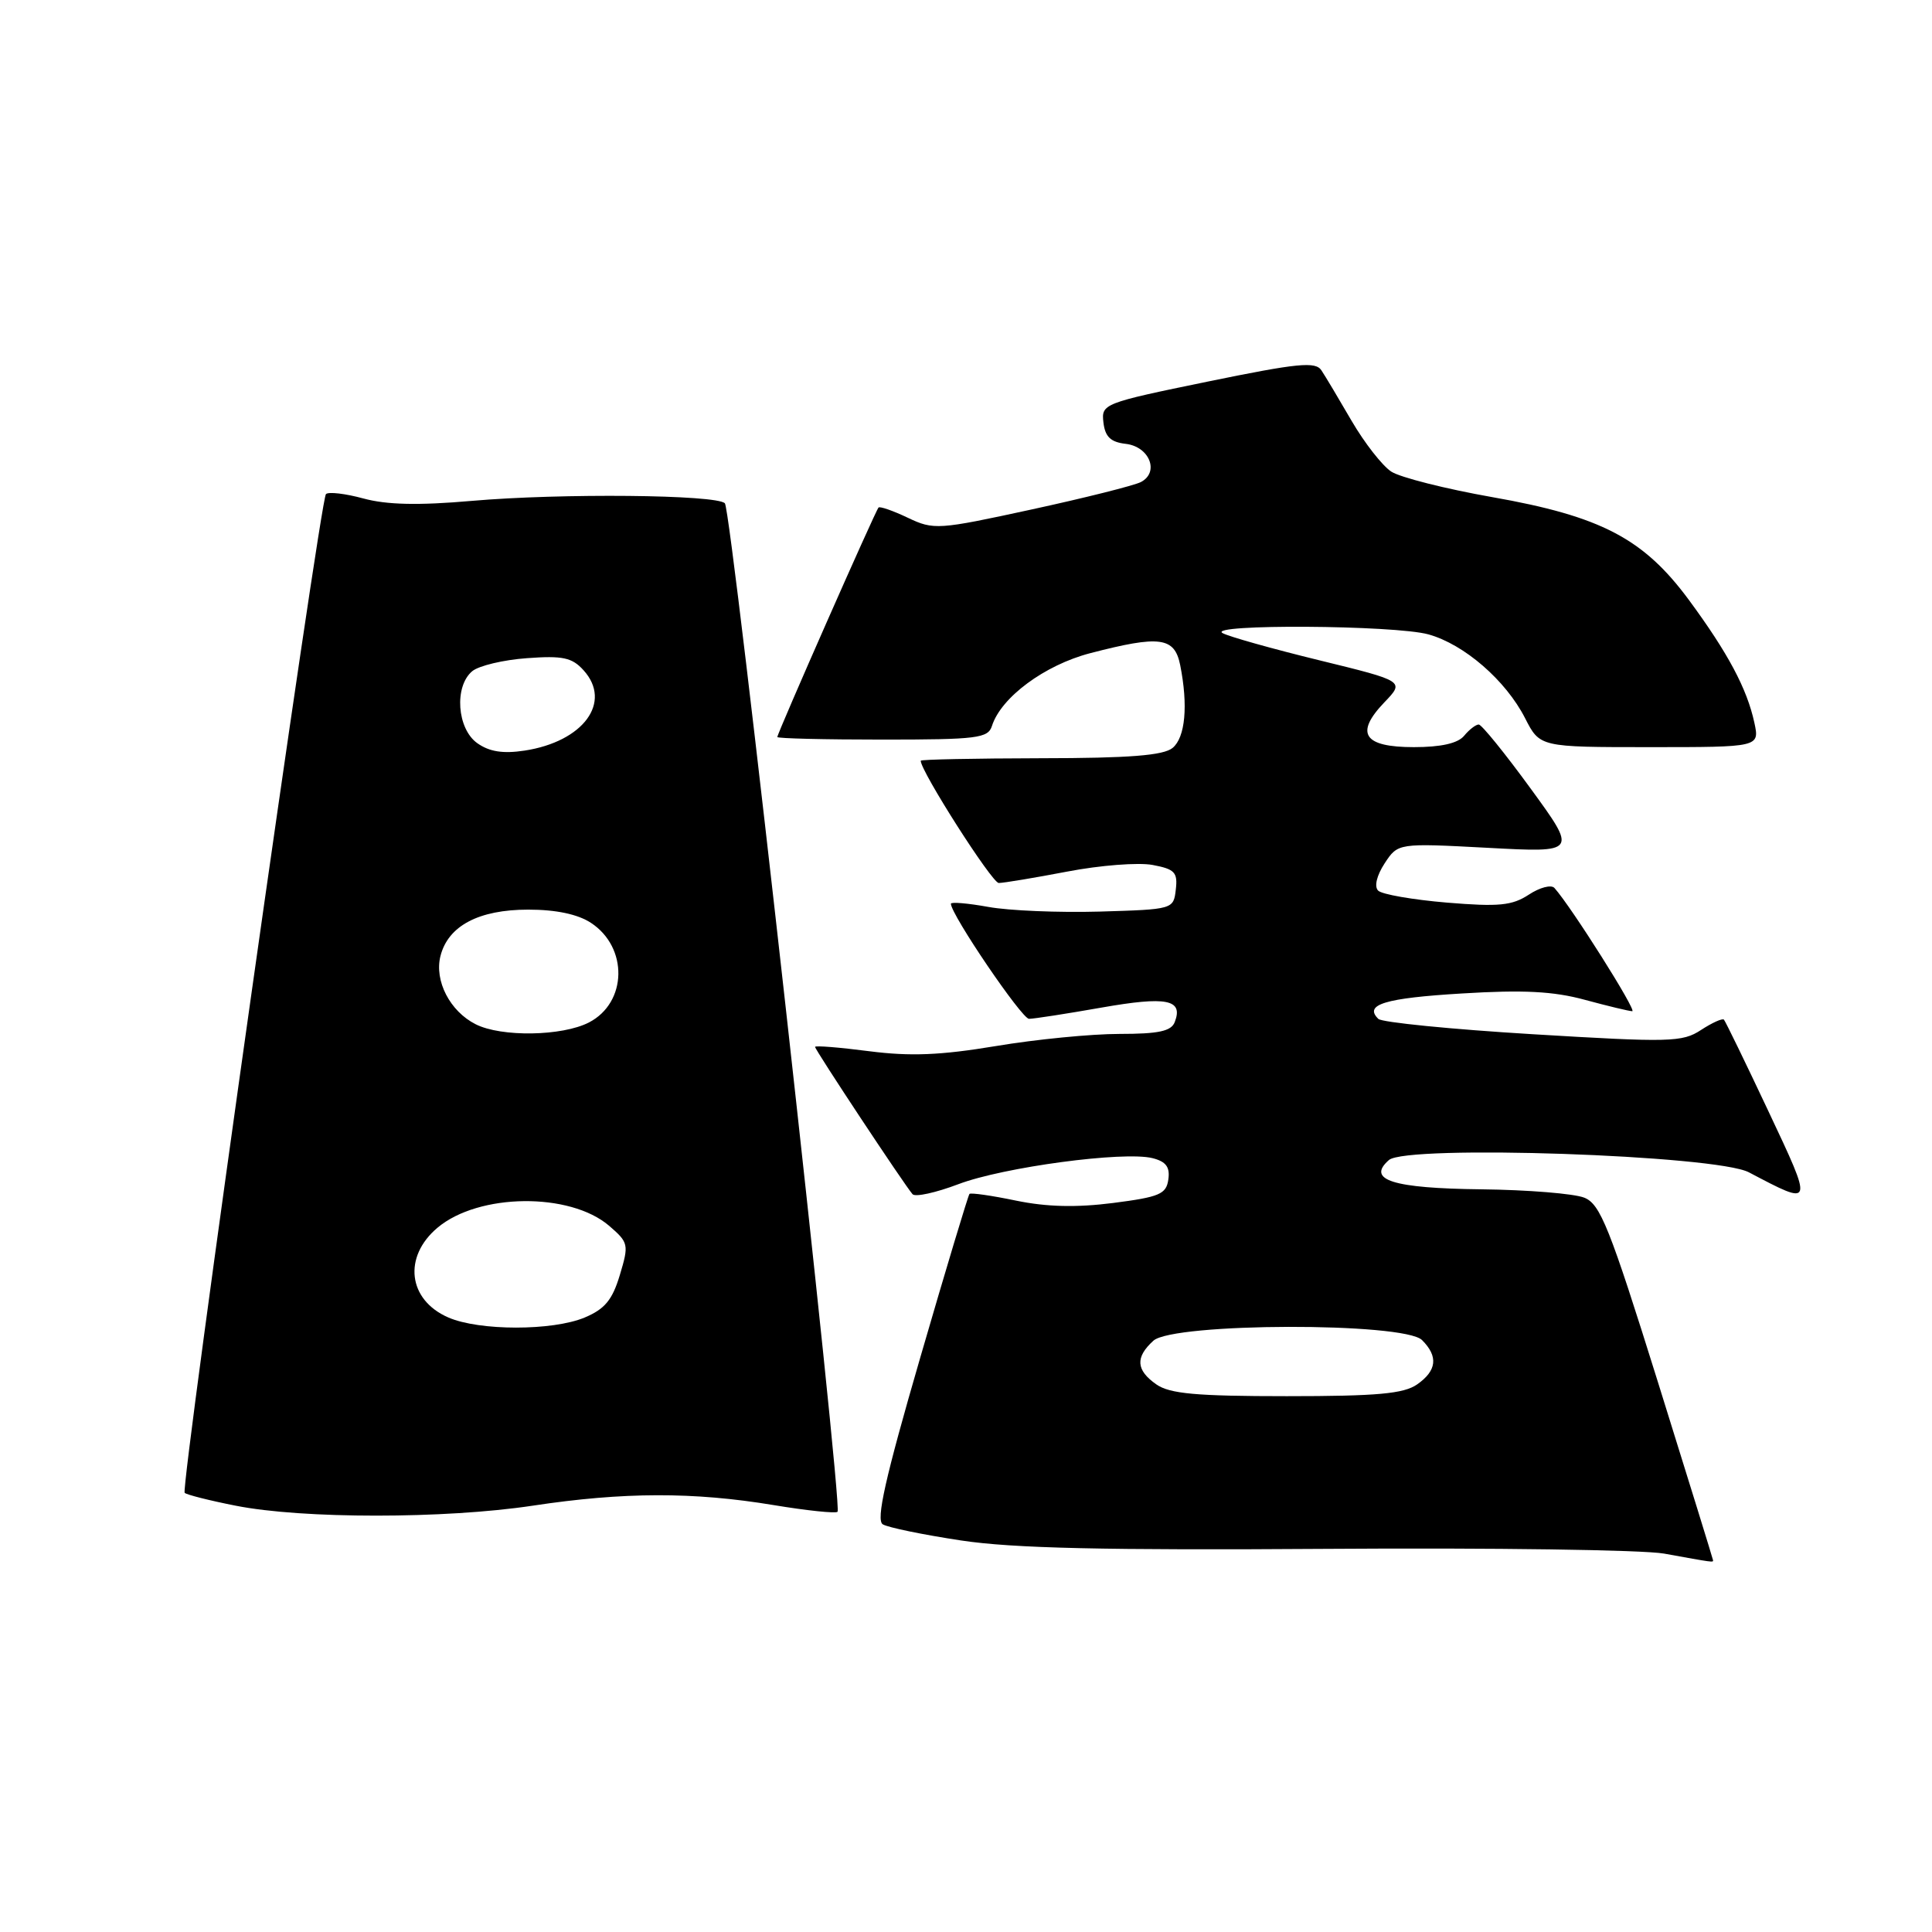 <?xml version="1.0" encoding="UTF-8" standalone="no"?>
<!DOCTYPE svg PUBLIC "-//W3C//DTD SVG 1.1//EN" "http://www.w3.org/Graphics/SVG/1.1/DTD/svg11.dtd" >
<svg xmlns="http://www.w3.org/2000/svg" xmlns:xlink="http://www.w3.org/1999/xlink" version="1.1" viewBox="0 0 256 256">
 <g >
 <path fill="currentColor"
d=" M 226.99 206.75 C 226.98 206.61 223.69 195.96 219.67 183.09 C 213.27 162.60 212.05 159.55 209.93 158.70 C 208.59 158.16 202.45 157.66 196.28 157.59 C 184.54 157.46 181.03 156.35 184.04 153.71 C 186.40 151.66 227.41 153.05 231.74 155.34 C 240.35 159.87 240.32 159.97 234.30 147.19 C 231.27 140.76 228.63 135.33 228.43 135.11 C 228.23 134.90 226.86 135.52 225.39 136.48 C 222.92 138.10 221.29 138.14 203.11 137.04 C 192.33 136.39 183.11 135.47 182.64 135.01 C 180.68 133.11 183.50 132.25 193.72 131.64 C 201.85 131.14 205.85 131.35 210.00 132.48 C 213.03 133.30 215.85 133.98 216.28 133.99 C 216.95 134.00 208.19 120.13 205.97 117.66 C 205.55 117.19 204.02 117.59 202.57 118.55 C 200.35 120.00 198.60 120.17 191.72 119.60 C 187.20 119.22 183.11 118.51 182.61 118.01 C 182.07 117.47 182.42 116.01 183.47 114.40 C 185.24 111.71 185.24 111.71 197.13 112.34 C 209.01 112.98 209.01 112.98 202.82 104.49 C 199.42 99.82 196.32 96.00 195.94 96.00 C 195.56 96.00 194.68 96.67 194.00 97.50 C 193.17 98.50 190.93 99.00 187.35 99.00 C 180.68 99.00 179.49 97.19 183.43 93.07 C 186.13 90.26 186.13 90.26 174.81 87.49 C 168.59 85.97 162.82 84.35 162.00 83.89 C 159.79 82.67 184.81 82.82 189.28 84.06 C 194.02 85.38 199.52 90.15 202.08 95.16 C 204.04 99.00 204.04 99.00 218.60 99.00 C 233.16 99.00 233.16 99.00 232.46 95.75 C 231.48 91.24 228.97 86.53 223.79 79.50 C 217.78 71.36 212.15 68.41 197.72 65.87 C 191.55 64.78 185.53 63.26 184.35 62.49 C 183.16 61.71 180.81 58.70 179.11 55.79 C 177.42 52.88 175.62 49.86 175.10 49.08 C 174.32 47.88 172.03 48.10 160.04 50.56 C 146.18 53.41 145.92 53.51 146.21 55.98 C 146.43 57.87 147.16 58.58 149.15 58.81 C 152.32 59.17 153.67 62.59 151.16 63.88 C 150.25 64.34 143.73 65.98 136.68 67.51 C 124.30 70.20 123.73 70.24 120.30 68.61 C 118.35 67.68 116.60 67.07 116.41 67.25 C 116.01 67.65 103.00 97.15 103.00 97.66 C 103.00 97.85 109.27 98.00 116.93 98.00 C 129.50 98.00 130.92 97.82 131.44 96.19 C 132.64 92.40 138.43 88.12 144.46 86.55 C 153.69 84.15 155.63 84.41 156.38 88.12 C 157.45 93.49 157.06 97.70 155.38 99.10 C 154.17 100.10 149.69 100.46 137.88 100.47 C 129.15 100.49 122.01 100.63 122.00 100.80 C 121.98 102.17 131.44 117.00 132.34 117.00 C 132.98 117.00 137.06 116.32 141.41 115.49 C 145.77 114.65 150.85 114.26 152.72 114.61 C 155.66 115.16 156.07 115.59 155.80 117.87 C 155.50 120.49 155.45 120.50 145.70 120.79 C 140.31 120.94 133.68 120.67 130.95 120.17 C 128.23 119.68 126.00 119.49 126.00 119.75 C 126.00 121.18 135.39 135.00 136.35 135.00 C 136.98 135.00 141.31 134.33 145.96 133.51 C 154.60 131.99 156.82 132.43 155.66 135.43 C 155.20 136.64 153.52 137.00 148.33 137.00 C 144.62 137.00 137.25 137.72 131.95 138.61 C 124.61 139.83 120.62 139.99 115.16 139.29 C 111.22 138.78 108.00 138.52 108.00 138.72 C 108.00 139.12 119.88 157.07 120.92 158.24 C 121.28 158.64 124.01 158.04 126.99 156.91 C 132.95 154.65 148.90 152.51 152.71 153.46 C 154.50 153.91 155.05 154.64 154.81 156.29 C 154.54 158.23 153.64 158.61 147.50 159.40 C 142.64 160.02 138.71 159.93 134.64 159.09 C 131.42 158.42 128.64 158.02 128.46 158.20 C 128.29 158.38 125.35 168.13 121.94 179.88 C 117.29 195.89 116.05 201.41 116.97 201.98 C 117.65 202.40 122.32 203.36 127.35 204.12 C 134.22 205.16 146.35 205.43 176.00 205.23 C 197.72 205.08 217.75 205.36 220.50 205.86 C 227.07 207.05 227.00 207.04 226.99 206.75 Z  M 70.59 199.51 C 82.61 197.69 91.89 197.67 102.50 199.43 C 106.90 200.16 110.72 200.56 110.98 200.32 C 111.70 199.65 96.95 67.63 96.05 66.69 C 94.96 65.54 74.31 65.34 62.50 66.37 C 55.42 66.99 51.23 66.89 48.15 66.05 C 45.76 65.40 43.53 65.14 43.19 65.47 C 42.40 66.27 23.87 197.21 24.47 197.81 C 24.73 198.06 27.76 198.83 31.22 199.51 C 40.07 201.27 58.90 201.27 70.59 199.51 Z  M 153.22 183.44 C 150.52 181.55 150.41 179.85 152.83 177.65 C 155.48 175.26 186.04 175.18 188.43 177.57 C 190.60 179.74 190.39 181.61 187.78 183.44 C 186.00 184.68 182.51 185.00 170.50 185.00 C 158.49 185.00 155.00 184.68 153.22 183.44 Z  M 59.40 174.57 C 54.06 172.25 53.38 166.54 57.97 162.68 C 63.42 158.09 75.52 157.96 80.72 162.43 C 83.29 164.65 83.35 164.90 82.13 168.95 C 81.14 172.25 80.14 173.46 77.47 174.58 C 73.21 176.36 63.50 176.36 59.40 174.57 Z  M 63.03 135.72 C 59.62 134.00 57.54 129.97 58.36 126.69 C 59.37 122.68 63.43 120.53 70.00 120.53 C 73.68 120.53 76.56 121.14 78.30 122.28 C 83.26 125.53 83.12 132.85 78.04 135.48 C 74.49 137.31 66.43 137.44 63.03 135.72 Z  M 63.25 98.48 C 60.55 96.57 60.16 90.94 62.58 88.93 C 63.46 88.21 66.72 87.43 69.84 87.21 C 74.57 86.86 75.81 87.13 77.33 88.82 C 81.15 93.04 77.31 98.27 69.50 99.46 C 66.66 99.89 64.85 99.61 63.25 98.48 Z "/>
</g>
</svg>